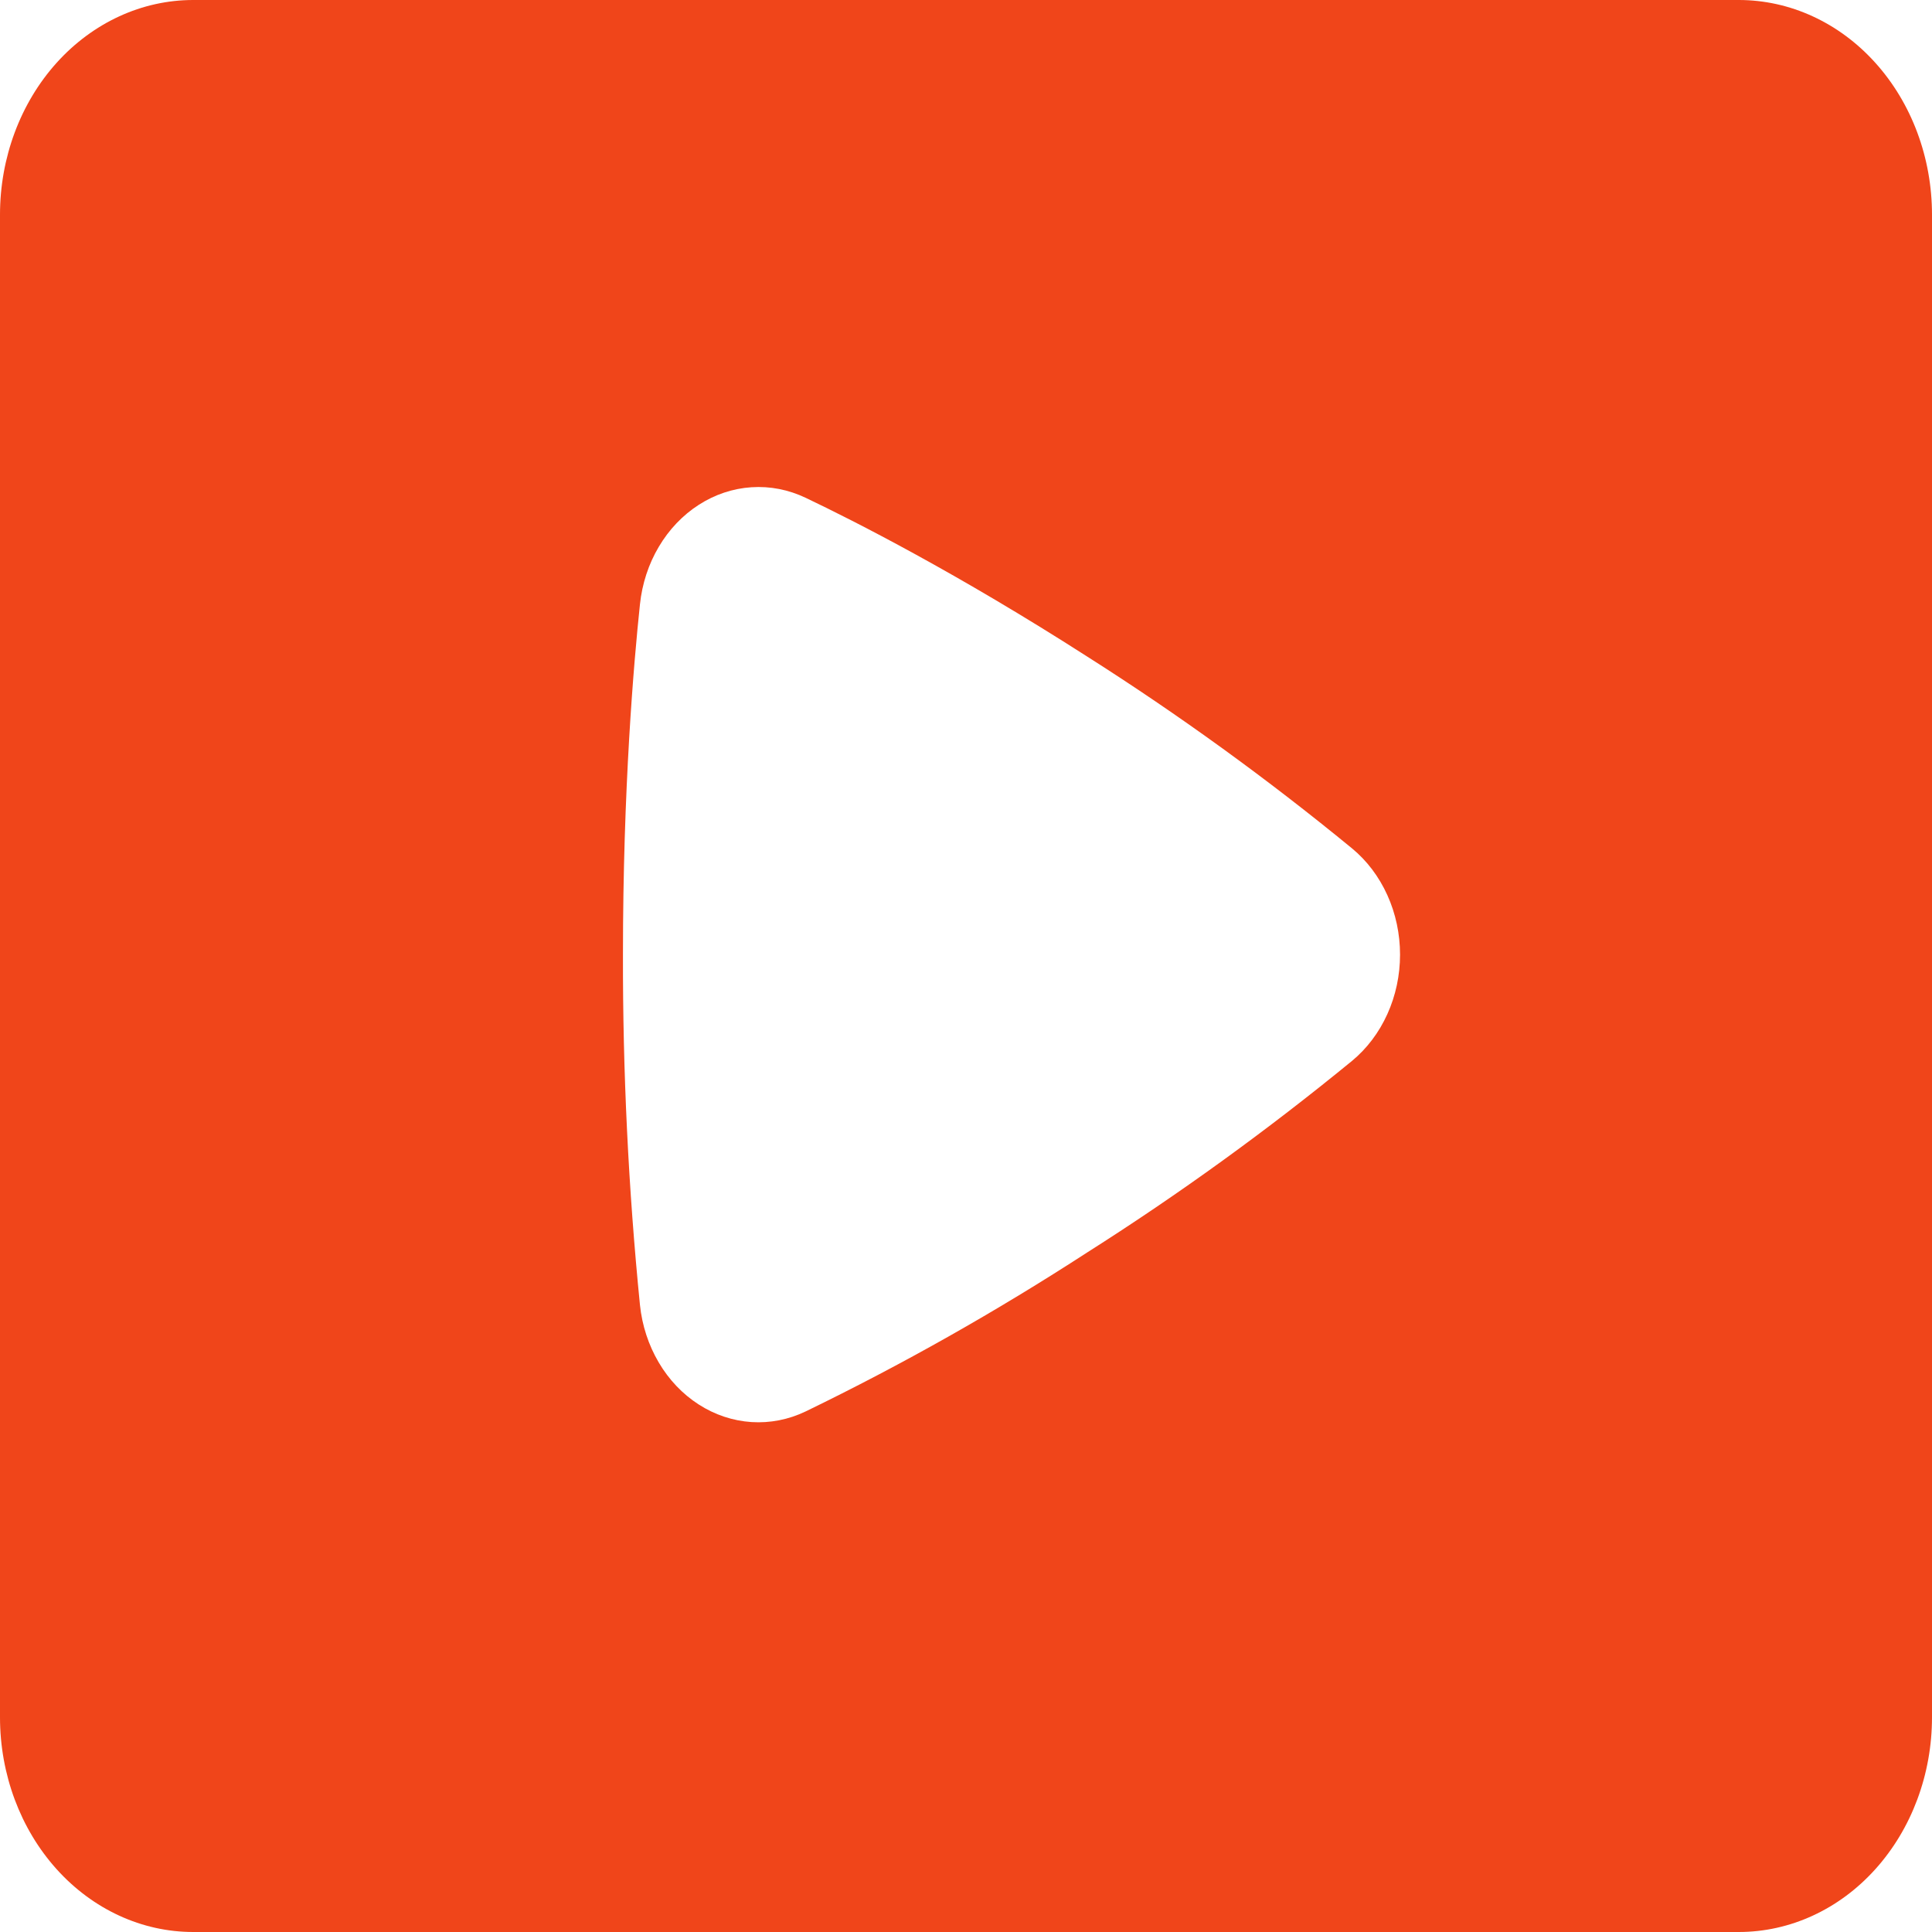 <svg width="50" height="50" viewBox="0 0 50 50" fill="none" xmlns="http://www.w3.org/2000/svg">
<path fill-rule="evenodd" clip-rule="evenodd" d="M5 0C3.674 0 2.402 0.585 1.464 1.627C0.527 2.669 0 4.082 0 5.556V44.444C0 45.918 0.527 47.331 1.464 48.373C2.402 49.415 3.674 50 5 50H45C46.326 50 47.598 49.415 48.535 48.373C49.473 47.331 50 45.918 50 44.444V5.556C50 4.082 49.473 2.669 48.535 1.627C47.598 0.585 46.326 0 45 0H5ZM16.562 15.639C16.618 15.108 16.784 14.598 17.049 14.152C17.313 13.705 17.667 13.333 18.084 13.065C18.5 12.797 18.967 12.641 19.447 12.61C19.928 12.578 20.408 12.672 20.85 12.883C22.11 13.483 24.77 14.833 28.14 16.994C30.508 18.498 32.796 20.155 34.99 21.956C35.376 22.274 35.689 22.689 35.905 23.167C36.121 23.644 36.233 24.171 36.233 24.706C36.233 25.24 36.121 25.767 35.905 26.244C35.689 26.722 35.376 27.137 34.99 27.456C32.795 29.254 30.508 30.909 28.14 32.411C25.784 33.94 23.35 35.315 20.85 36.528C20.408 36.74 19.928 36.834 19.447 36.803C18.967 36.771 18.499 36.616 18.083 36.348C17.666 36.08 17.311 35.708 17.048 35.26C16.784 34.813 16.617 34.303 16.562 33.772C16.262 30.762 16.116 27.735 16.122 24.706C16.122 20.397 16.402 17.153 16.562 15.639Z" fill="#F0451A"/>
</svg>
